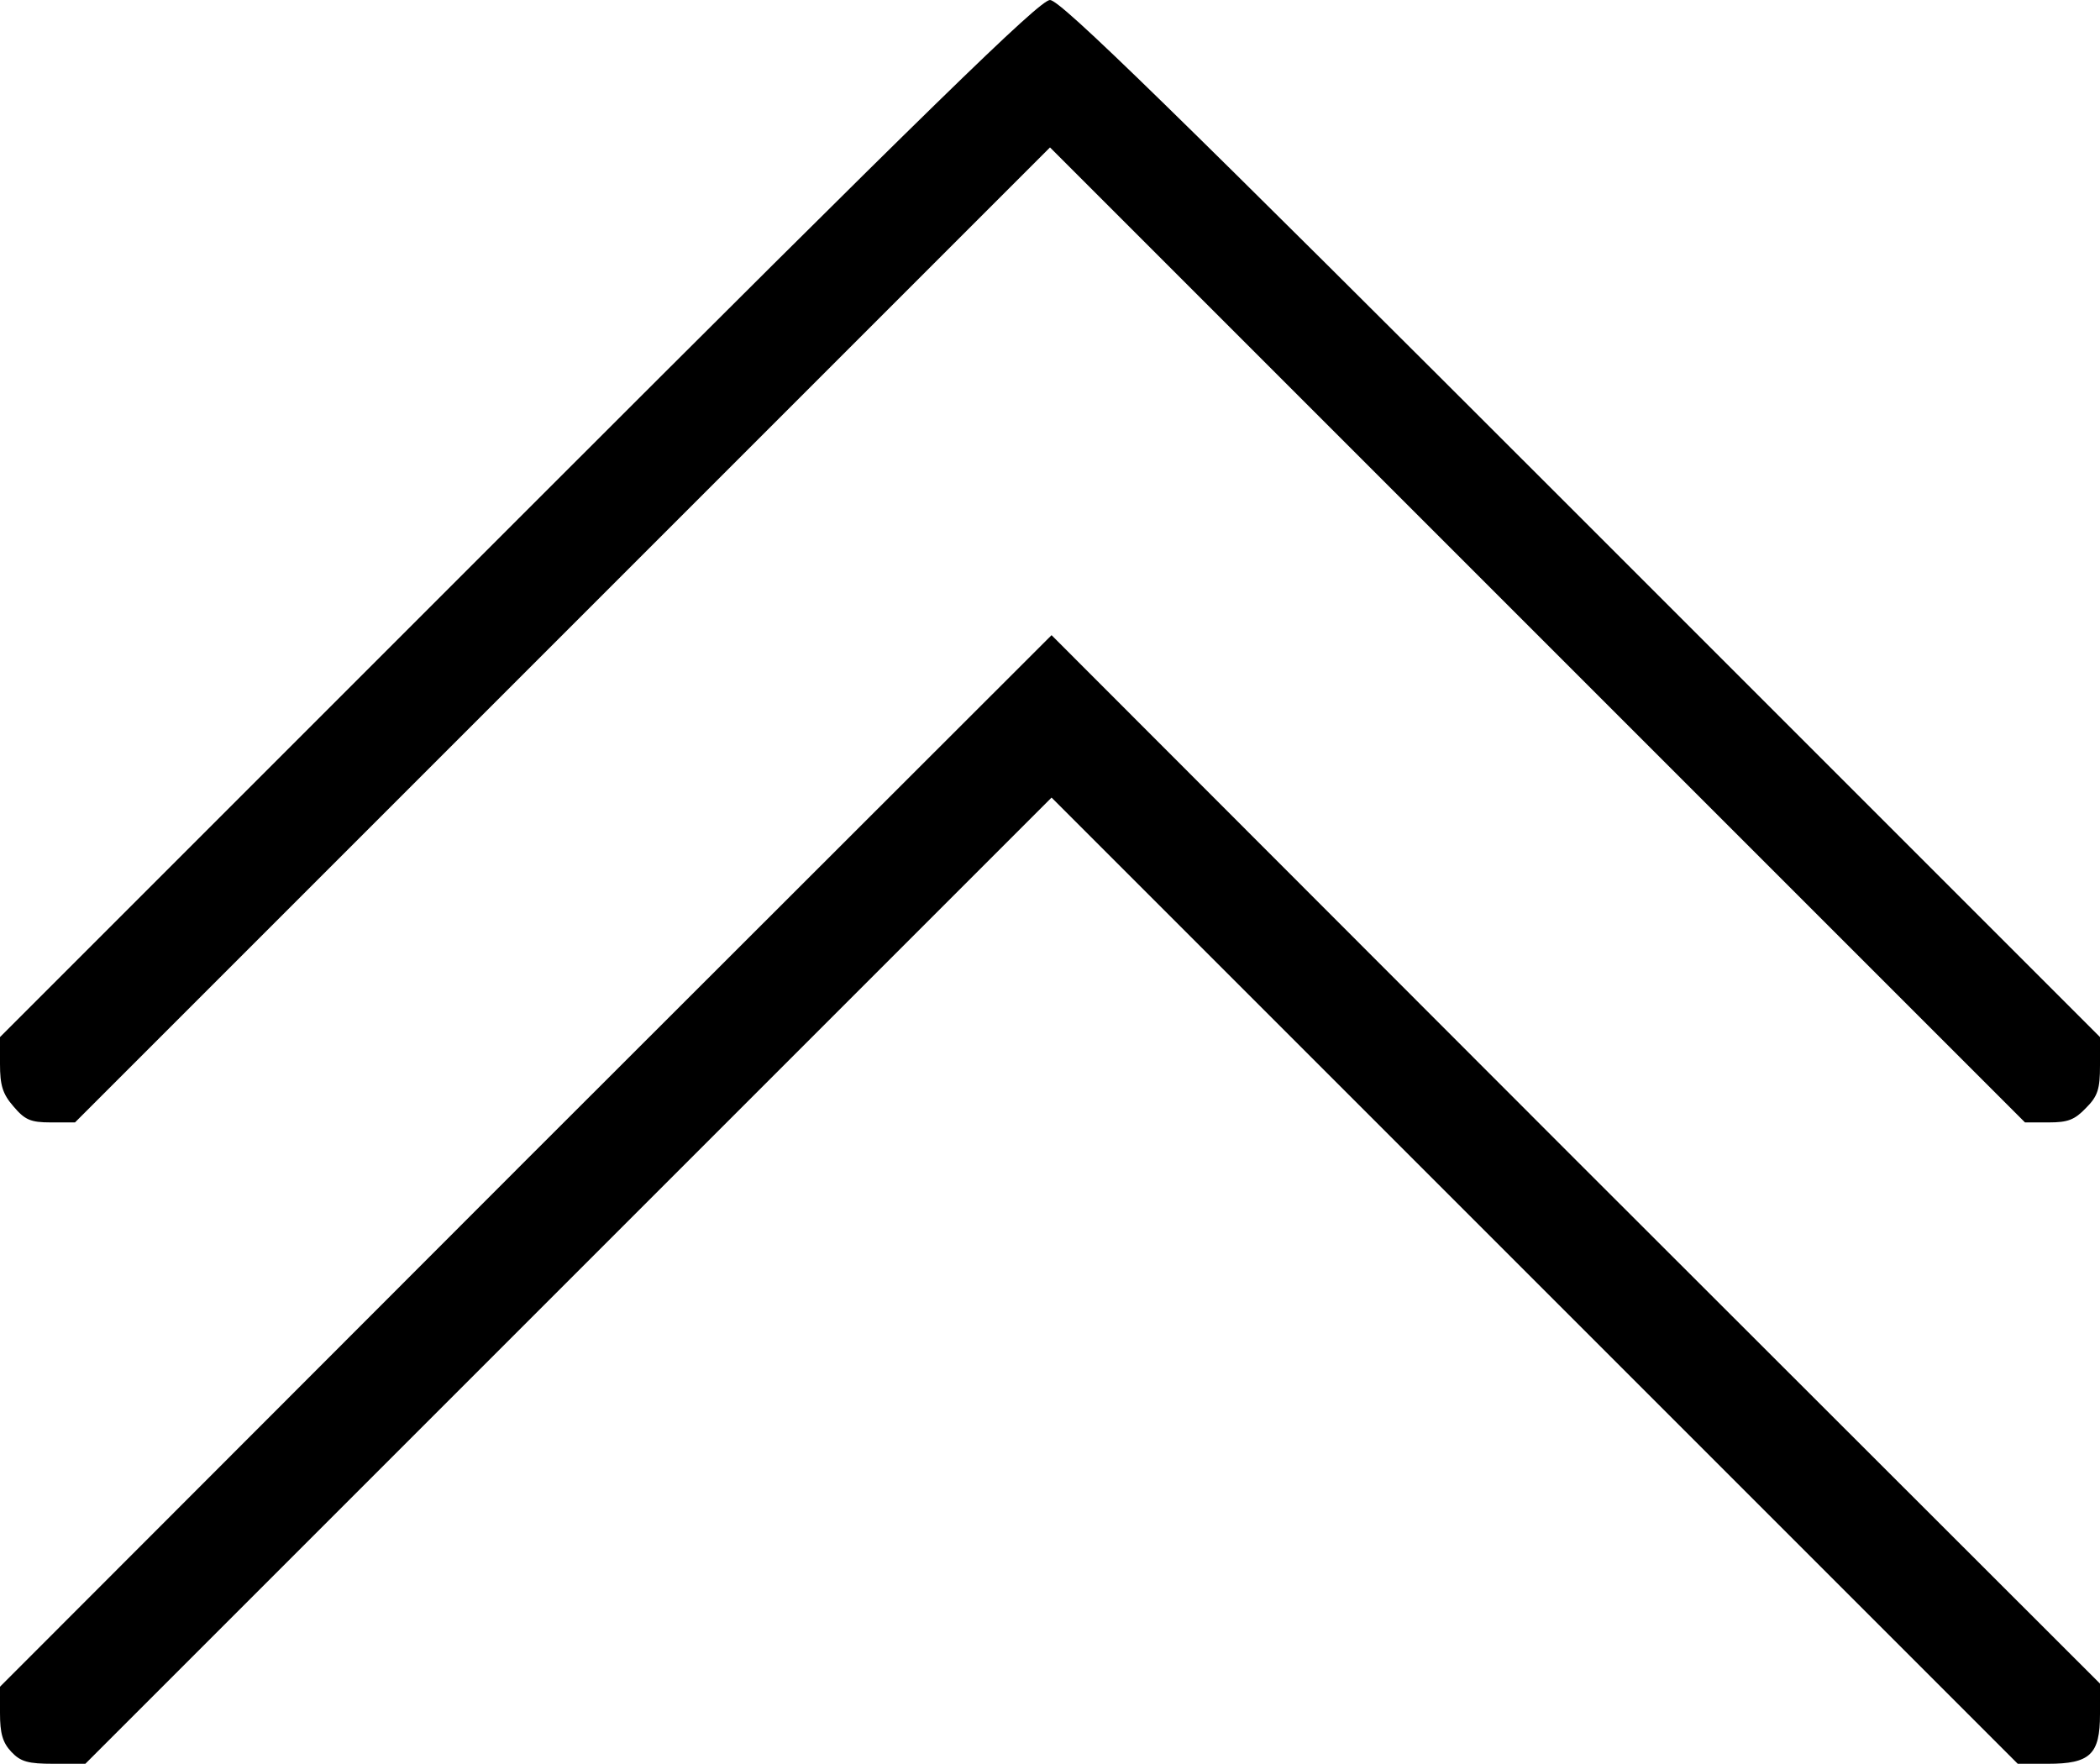 <svg version="1" xmlns="http://www.w3.org/2000/svg" width="406" height="341" viewBox="0 0 4060 3410"><path d="M22 3387c-17-18-22-36-22-75v-51l1016-1017 1017-1016 1013 1014 1014 1013v59c0 78-19 96-101 96h-58l-934-934-934-934-934 934-934 934h-61c-50 0-64-4-82-23z"/><path d="M26 2139c-21-24-26-41-26-82v-52l1002-1002C1801 204 2010 0 2030 0s229 204 1028 1003l1002 1002v55c0 45-4 59-27 82-22 23-35 28-72 28h-46l-942-942-943-943-943 943-942 942H98c-39 0-50-5-72-31z"/></svg>